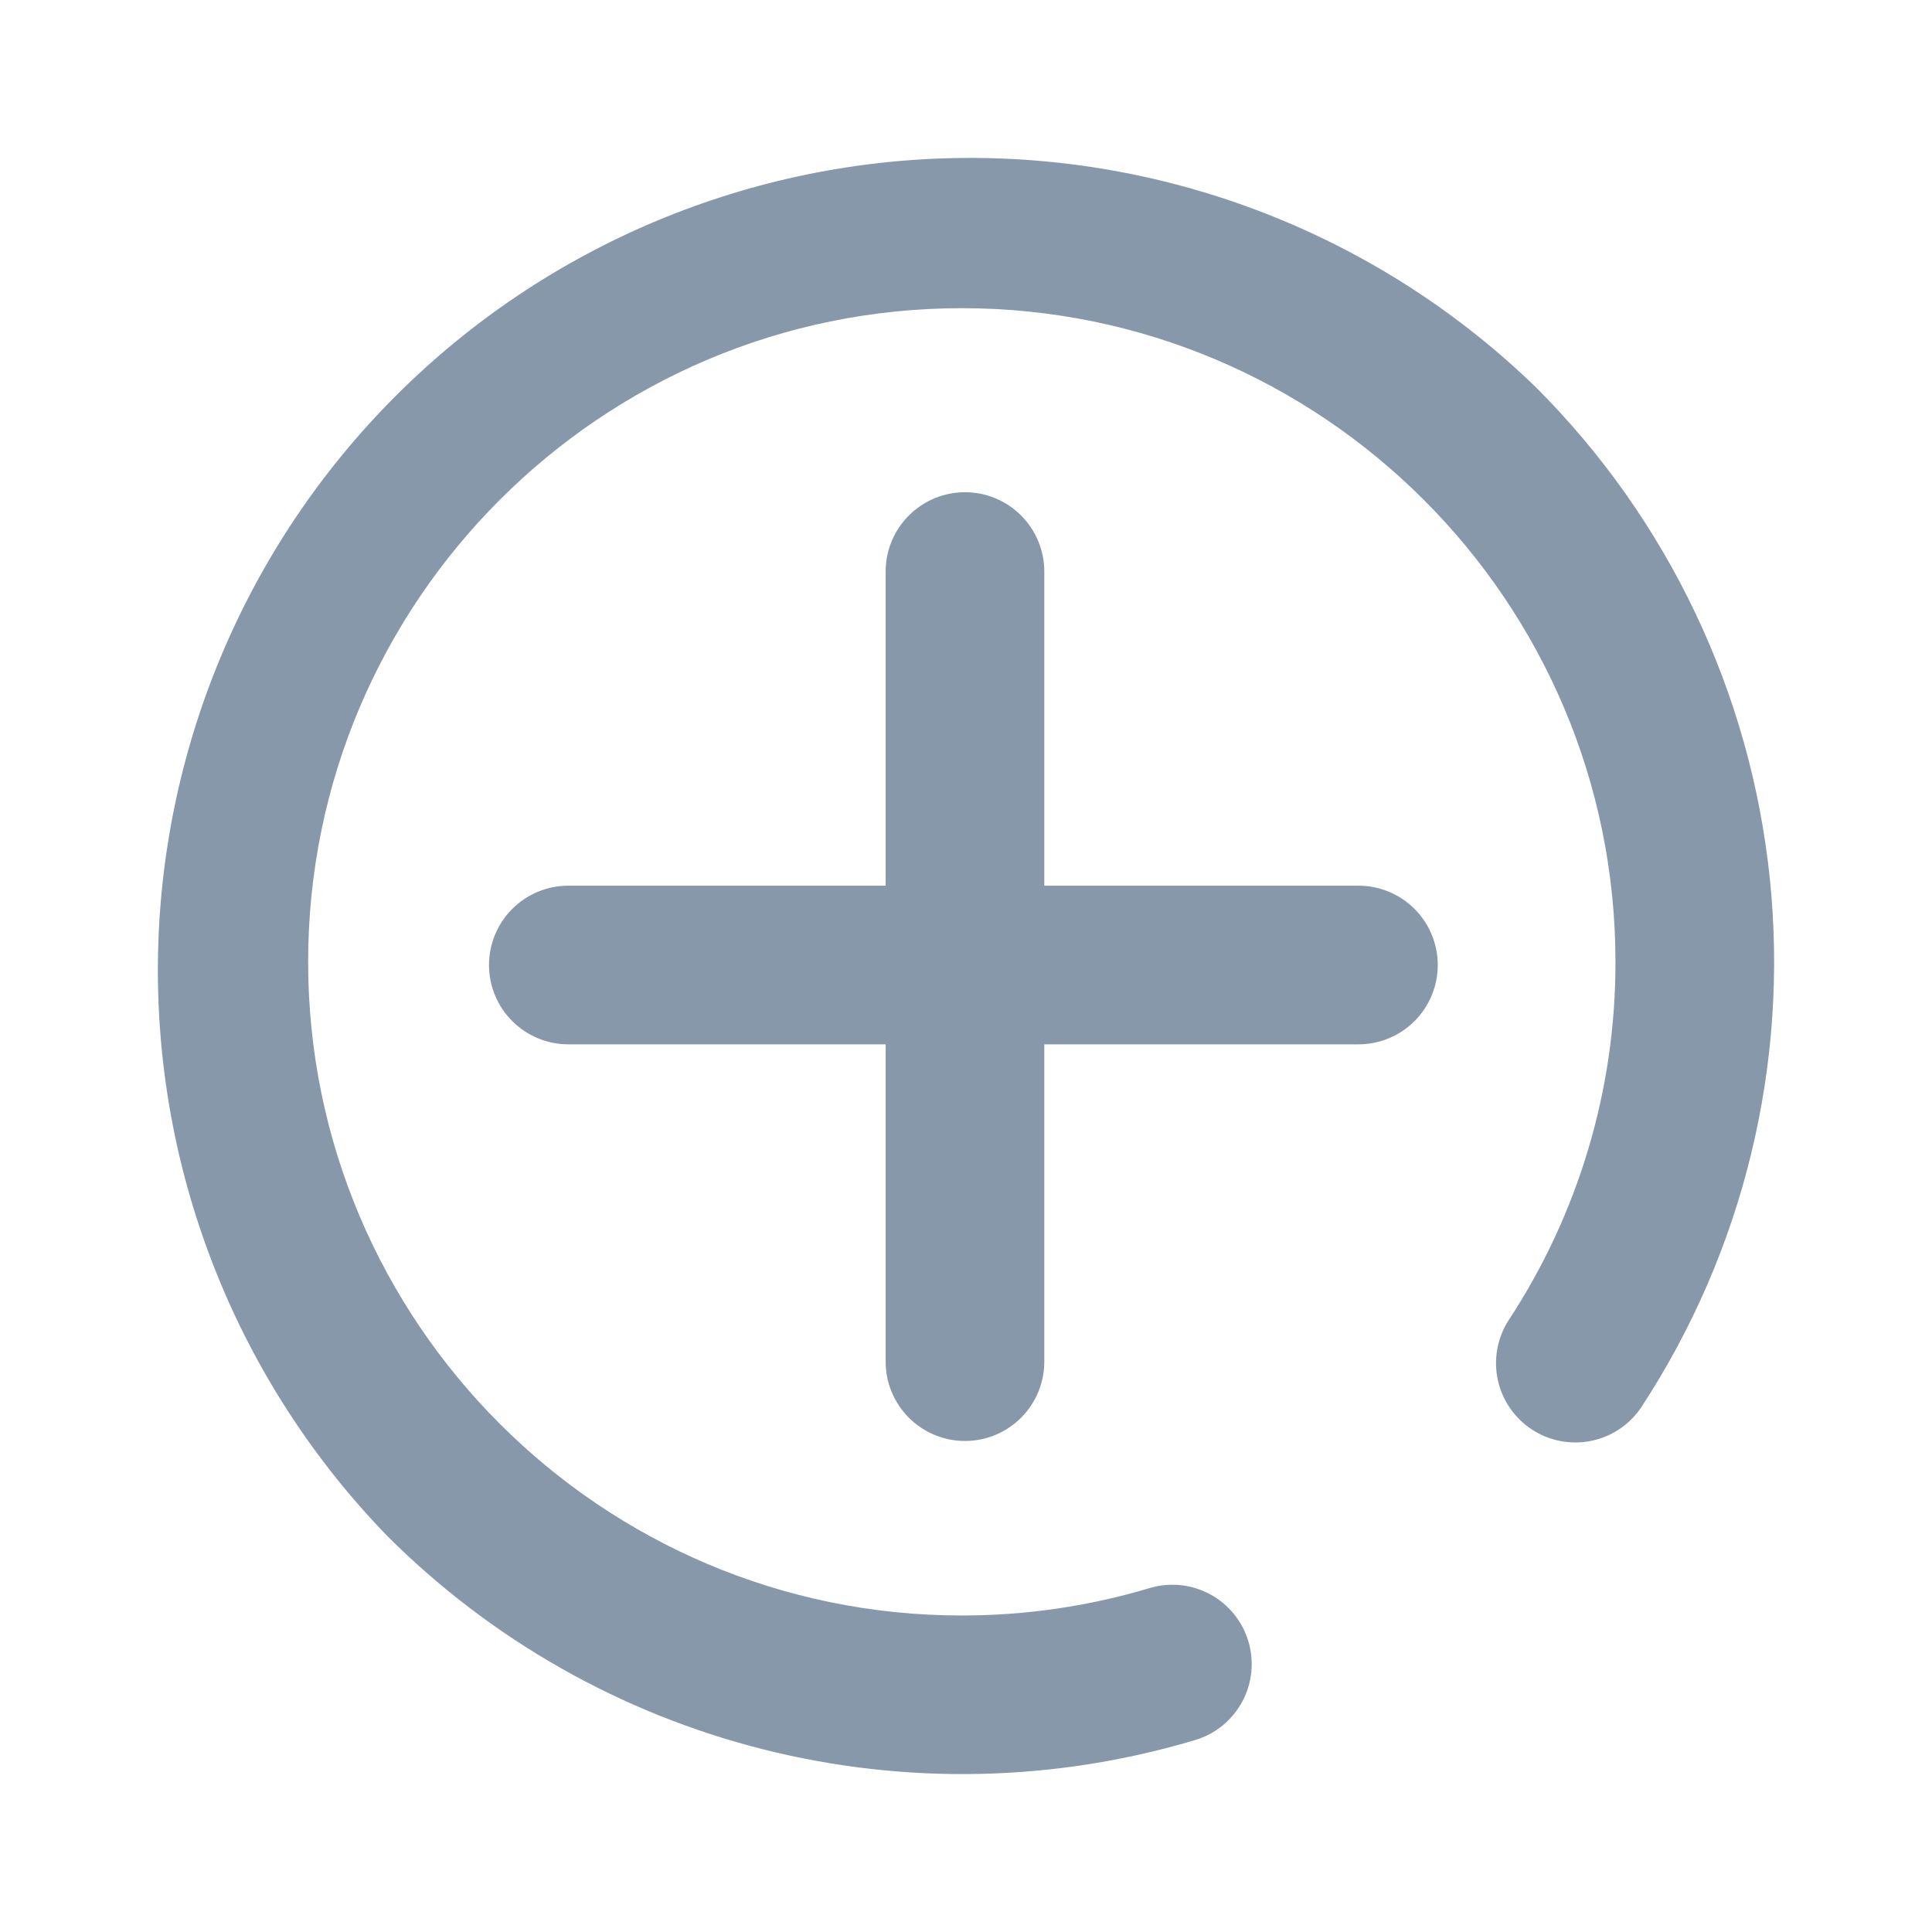 <svg width="100" height="100" viewBox="0 0 100 100" fill="none" xmlns="http://www.w3.org/2000/svg">
<path d="M79.51 20.057C71.587 12.362 60.954 8.094 49.91 8.175C38.865 8.255 28.296 12.679 20.487 20.488C12.677 28.298 8.254 38.867 8.173 49.912C8.092 60.956 12.361 71.589 20.055 79.512C25.428 84.878 32.152 88.692 39.515 90.548C46.878 92.405 54.606 92.236 61.88 90.059C62.919 89.743 63.79 89.027 64.302 88.07C64.815 87.113 64.927 85.992 64.615 84.952C64.303 83.912 63.592 83.038 62.637 82.521C61.682 82.004 60.562 81.886 59.52 82.194C56.361 83.14 53.081 83.62 49.783 83.618C31.127 83.618 15.949 68.44 15.949 49.784C15.949 31.128 31.127 15.951 49.783 15.951C68.439 15.951 83.616 31.128 83.616 49.784C83.628 56.379 81.703 62.832 78.081 68.344C77.499 69.253 77.299 70.356 77.524 71.412C77.749 72.469 78.382 73.394 79.285 73.987C80.187 74.581 81.287 74.794 82.347 74.582C83.406 74.37 84.339 73.749 84.943 72.853C90.243 64.769 92.597 55.106 91.607 45.49C90.618 35.874 86.346 26.892 79.51 20.057Z" fill="#8898AB"/>
<path d="M70.313 45.843H54.053V29.583C54.053 28.494 53.62 27.45 52.85 26.68C52.08 25.91 51.036 25.477 49.947 25.477C48.858 25.477 47.814 25.91 47.044 26.68C46.273 27.45 45.841 28.494 45.841 29.583V45.843H29.417C28.328 45.843 27.284 46.275 26.514 47.045C25.744 47.815 25.311 48.86 25.311 49.949C25.311 51.038 25.744 52.082 26.514 52.852C27.284 53.622 28.328 54.055 29.417 54.055H45.841V70.479C45.841 71.568 46.273 72.612 47.044 73.382C47.814 74.152 48.858 74.585 49.947 74.585C51.036 74.585 52.08 74.152 52.85 73.382C53.62 72.612 54.053 71.568 54.053 70.479V54.055H70.313C71.402 54.055 72.446 53.622 73.216 52.852C73.986 52.082 74.419 51.038 74.419 49.949C74.419 48.86 73.986 47.815 73.216 47.045C72.446 46.275 71.402 45.843 70.313 45.843Z" fill="#8898AB"/>
</svg>
